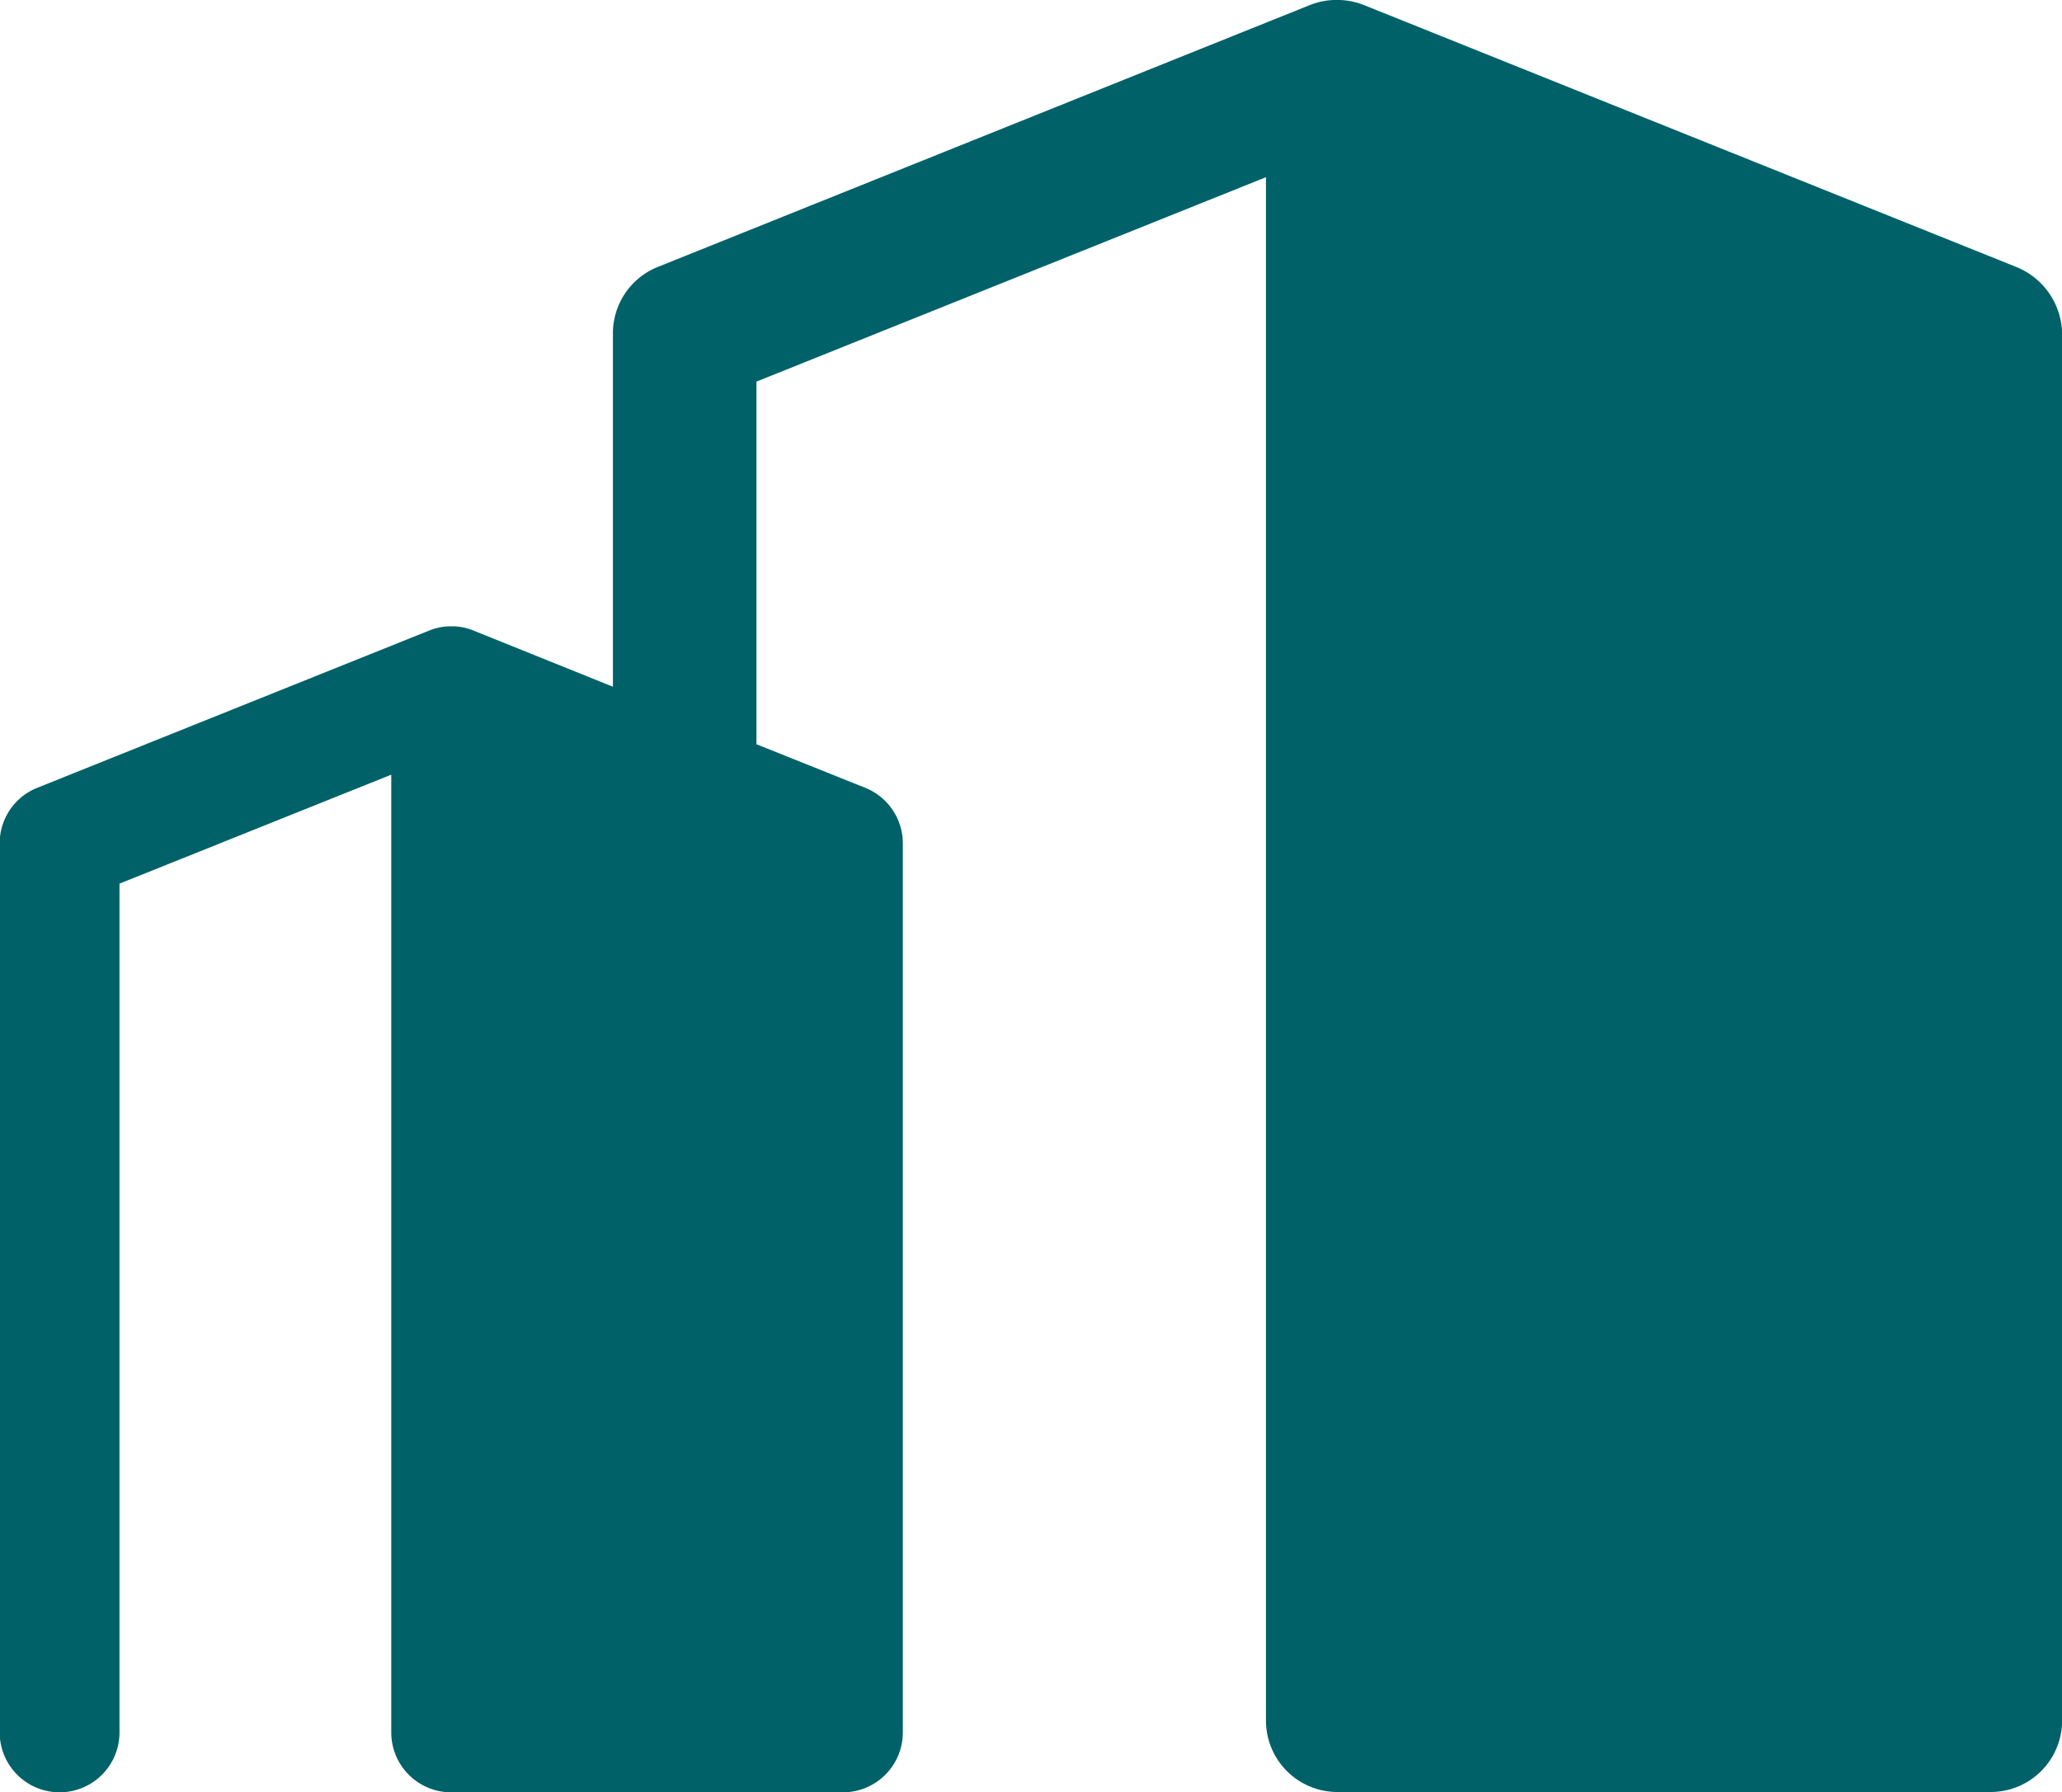 <svg xmlns="http://www.w3.org/2000/svg" width="20" height="17.386" viewBox="0 0 20 17.386">
  <path id="np_buildings_1216826_000000" d="M26.328,15,20,12.459a.708.708,0,0,0-.234-.049h-.056a.69.69,0,0,0-.234.049L13.15,15a.693.693,0,0,0-.434.643v3.429l-1.35-.544a.553.553,0,0,0-.191-.042h-.053a.569.569,0,0,0-.191.042l-3.8,1.525a.579.579,0,0,0-.363.538v8.625a.581.581,0,0,0,1.162,0V20.982l2.636-1.057v9.291a.581.581,0,0,0,.581.581h3.8a.581.581,0,0,0,.581-.581V20.591a.582.582,0,0,0-.363-.538l-1.057-.423V16.112l4.942-1.983V29.1a.693.693,0,0,0,.694.694h6.334a.693.693,0,0,0,.694-.694V15.644A.71.71,0,0,0,26.328,15Z" transform="translate(-6.771 -12.41)" fill="#006169"/>
</svg>
